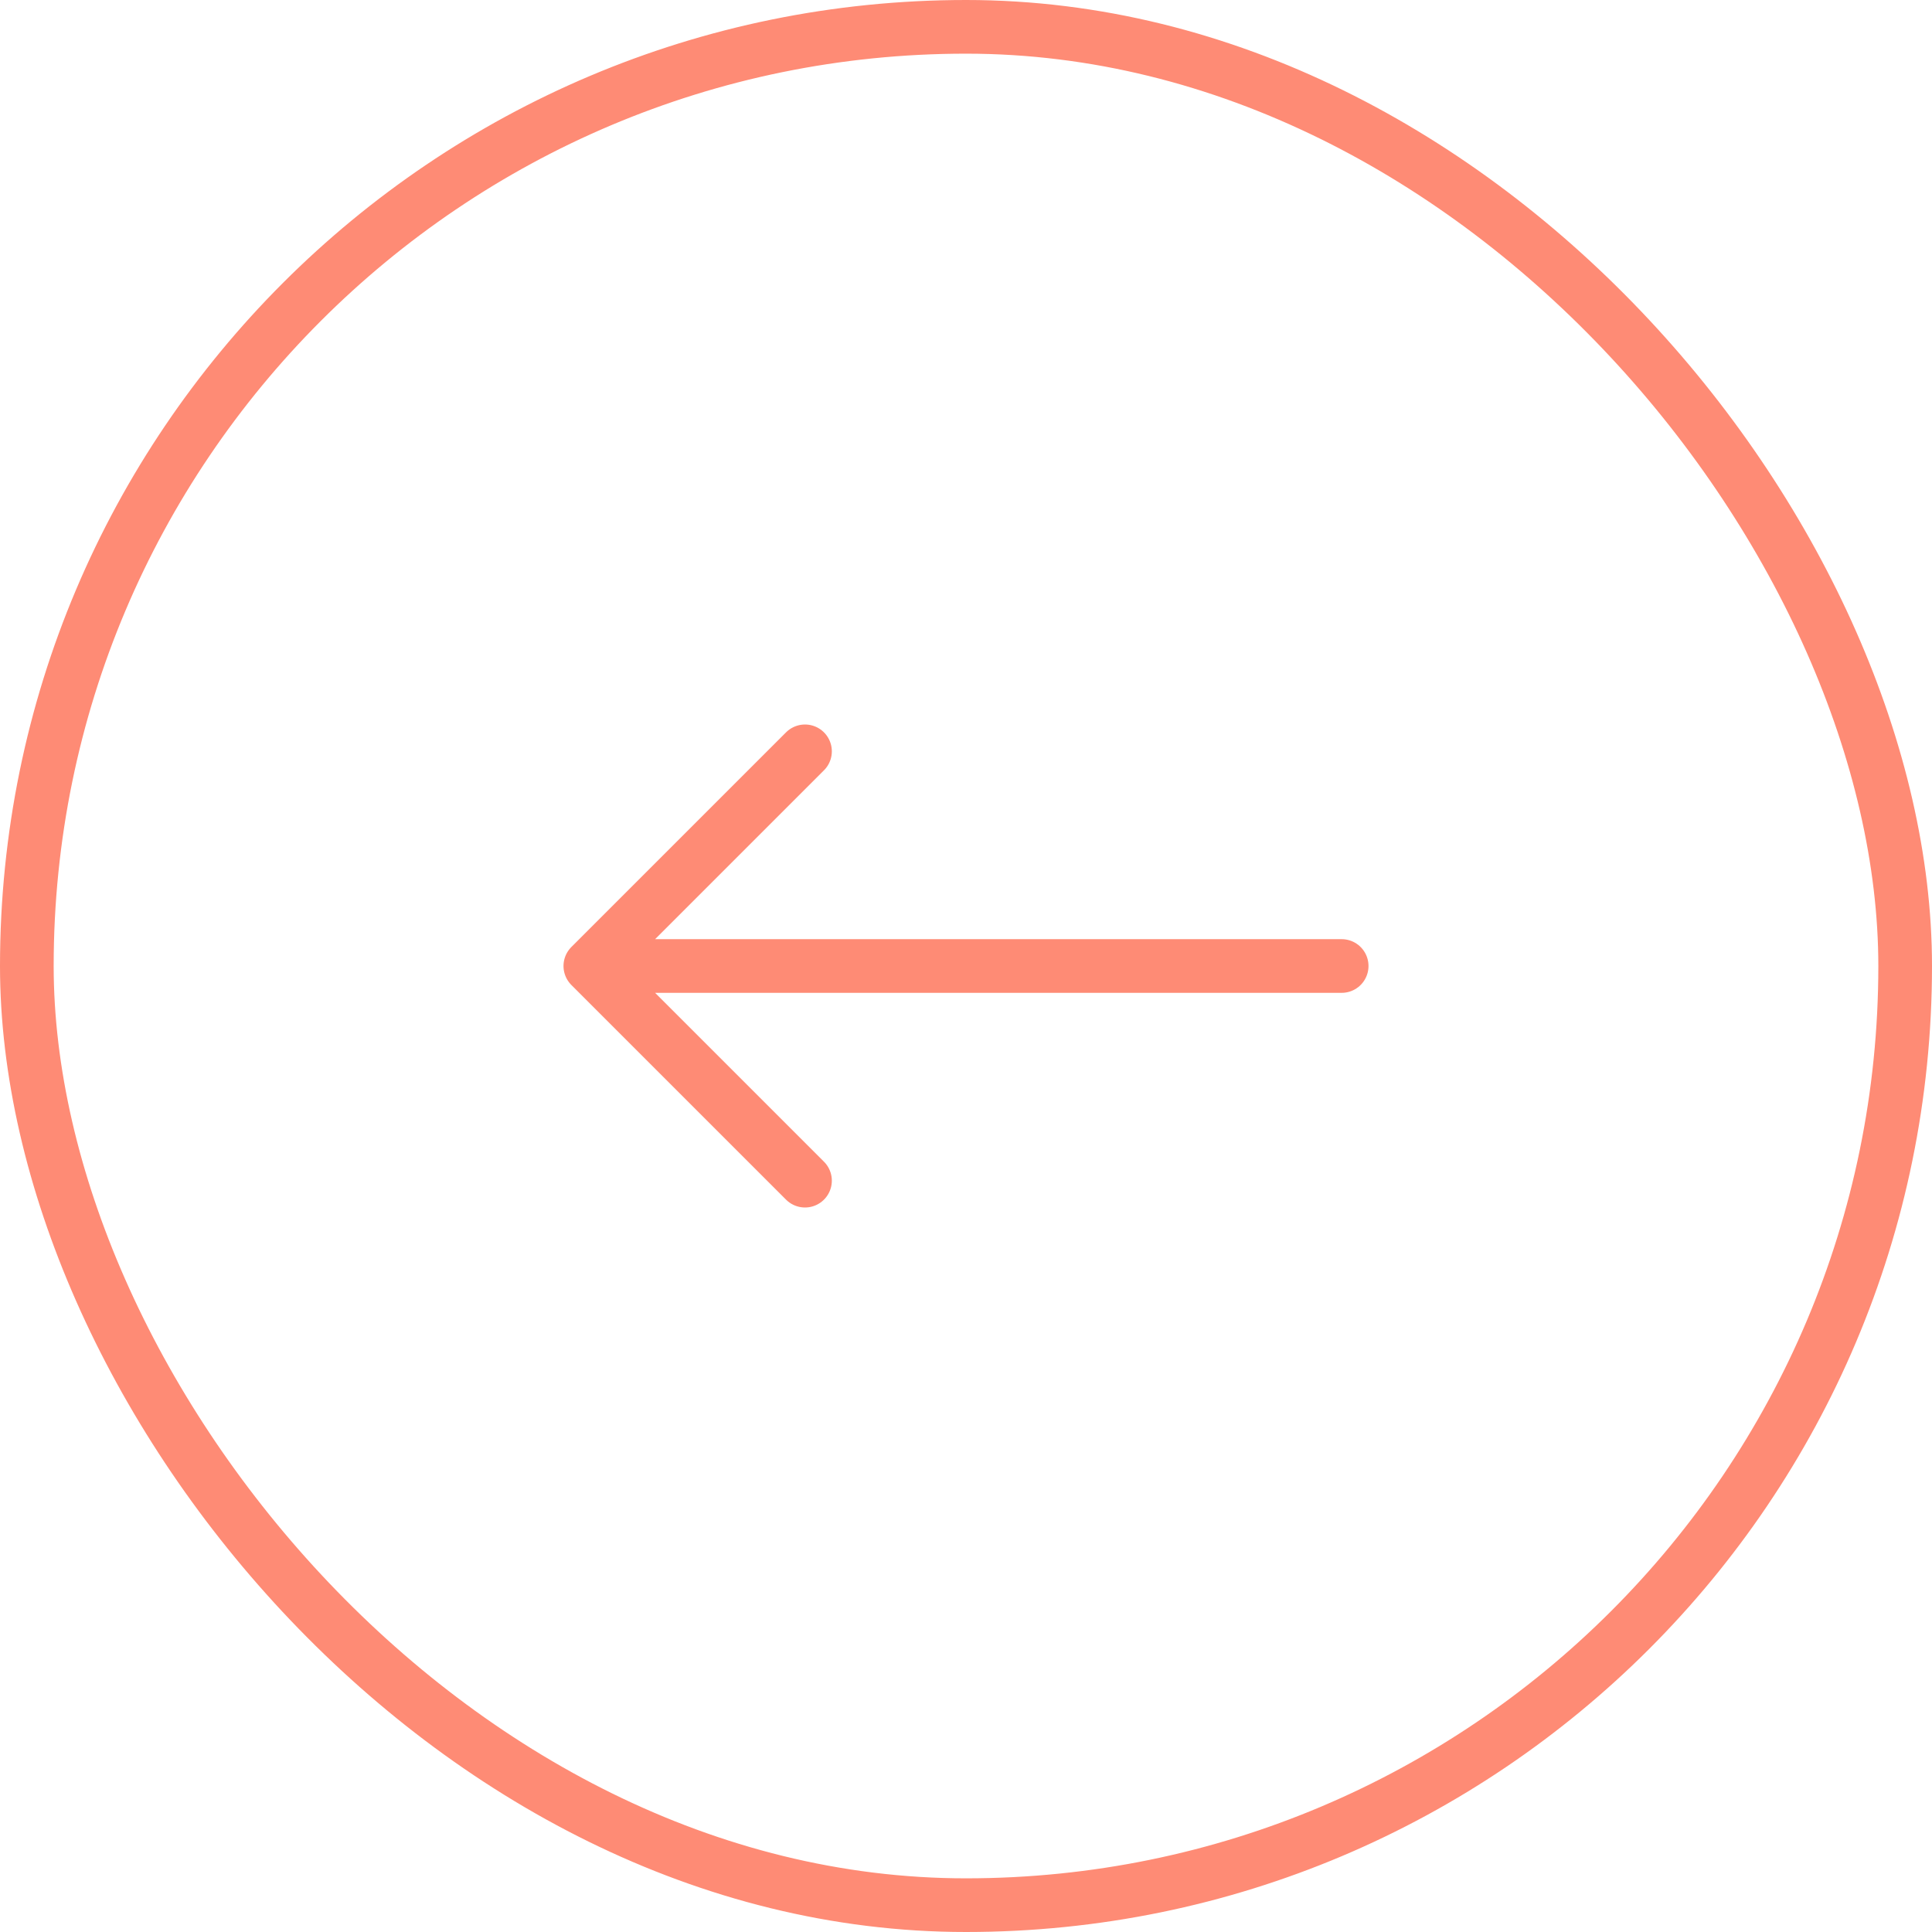 <svg width="36" height="36" viewBox="0 0 36 36" fill="none" xmlns="http://www.w3.org/2000/svg">
<rect x="0.5" y="0.5" width="35" height="35" rx="17.5" stroke="#FE8B75"/>
<path d="M25 18H11M11 18L15 14M11 18L15 22" stroke="#FE8B75" stroke-linecap="round" stroke-linejoin="round"/>
</svg>
